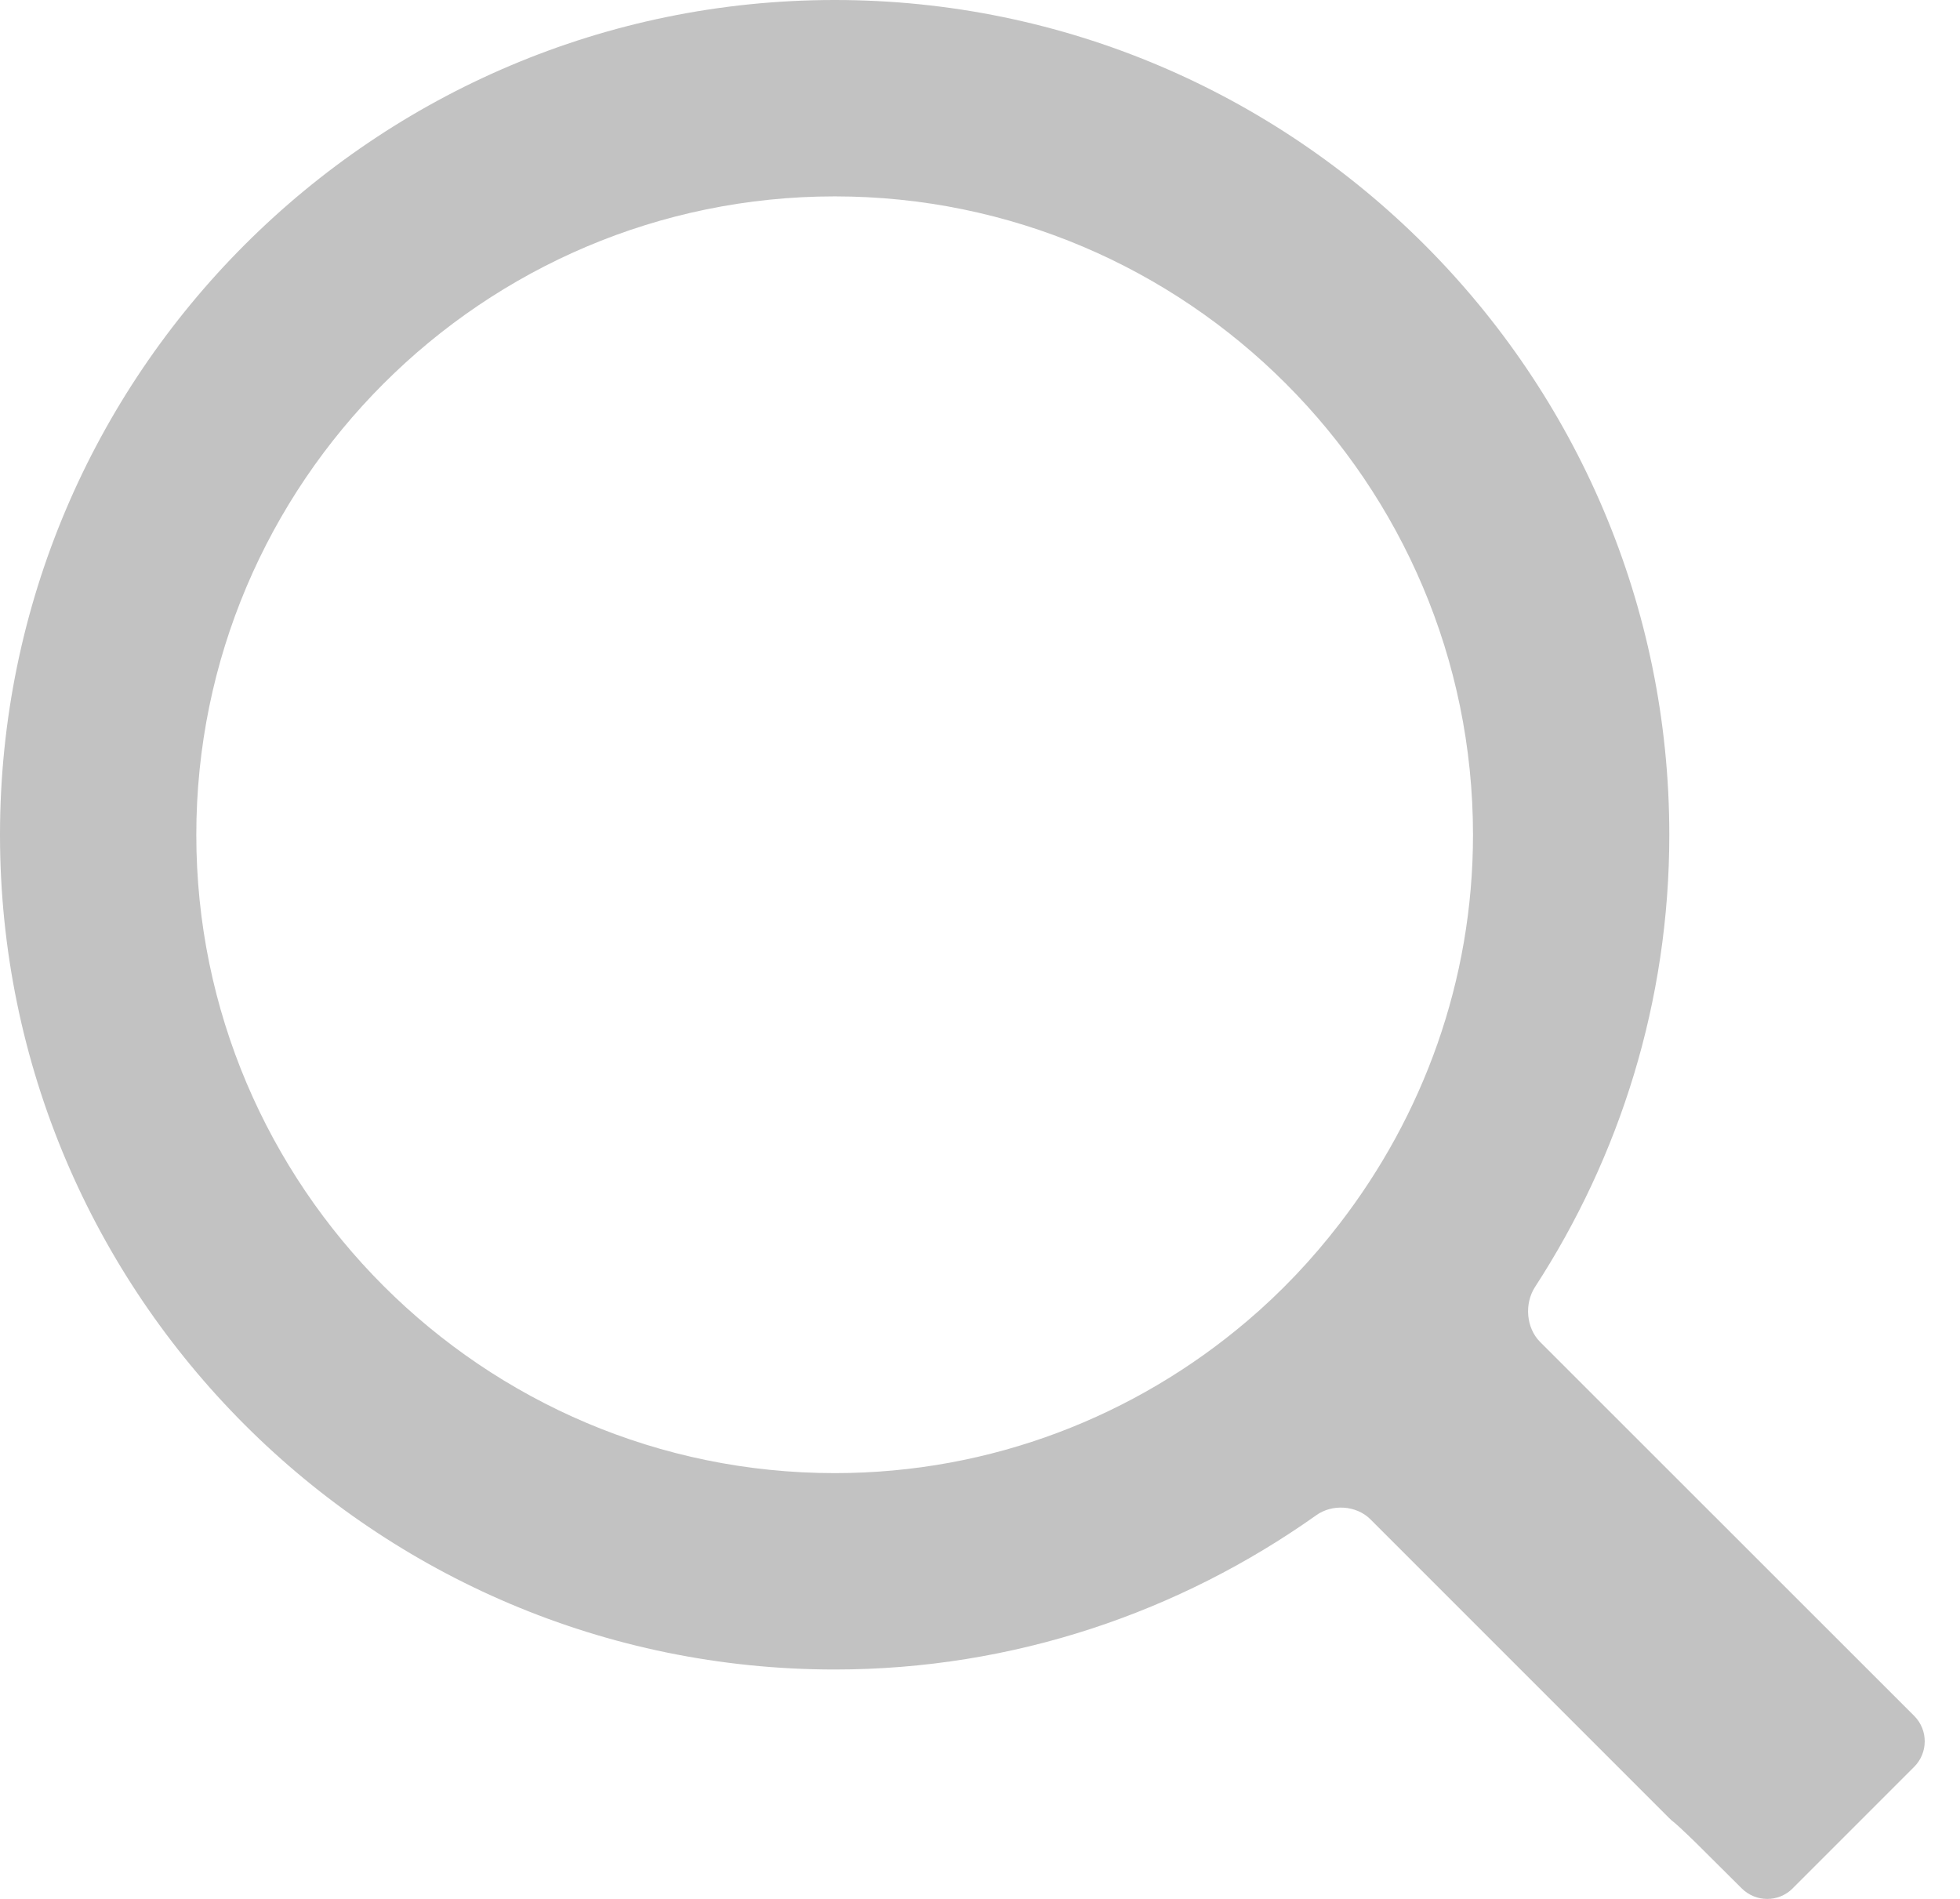 <svg width="32" height="31" viewBox="0 0 32 31" fill="none" xmlns="http://www.w3.org/2000/svg">
<path d="M25.146 21.909C24.916 21.68 24.885 21.284 25.061 21.011C26.444 18.883 27.254 16.35 27.254 13.629C27.254 6.112 21.139 0 13.629 0C6.112 0 0 6.112 0 13.629C0 21.143 6.112 27.255 13.629 27.255C16.554 27.255 19.263 26.315 21.488 24.738C21.749 24.549 22.142 24.574 22.371 24.8L27.242 29.671C27.273 29.703 27.308 29.734 27.342 29.759C27.399 29.806 27.634 30.026 27.861 30.256L28.439 30.831C28.668 31.057 29.039 31.057 29.265 30.831L31.251 28.845C31.481 28.615 31.481 28.244 31.255 28.015L25.146 21.909ZM21.871 19.977C21.422 20.561 20.916 21.096 20.357 21.57C18.54 23.113 16.193 24.049 13.629 24.049C7.881 24.049 3.205 19.373 3.205 13.629C3.205 7.885 7.881 3.206 13.629 3.206C19.373 3.206 24.049 7.882 24.049 13.629C24.049 16.017 23.229 18.217 21.871 19.977Z" fill="#C2C2C2"/>
</svg>
